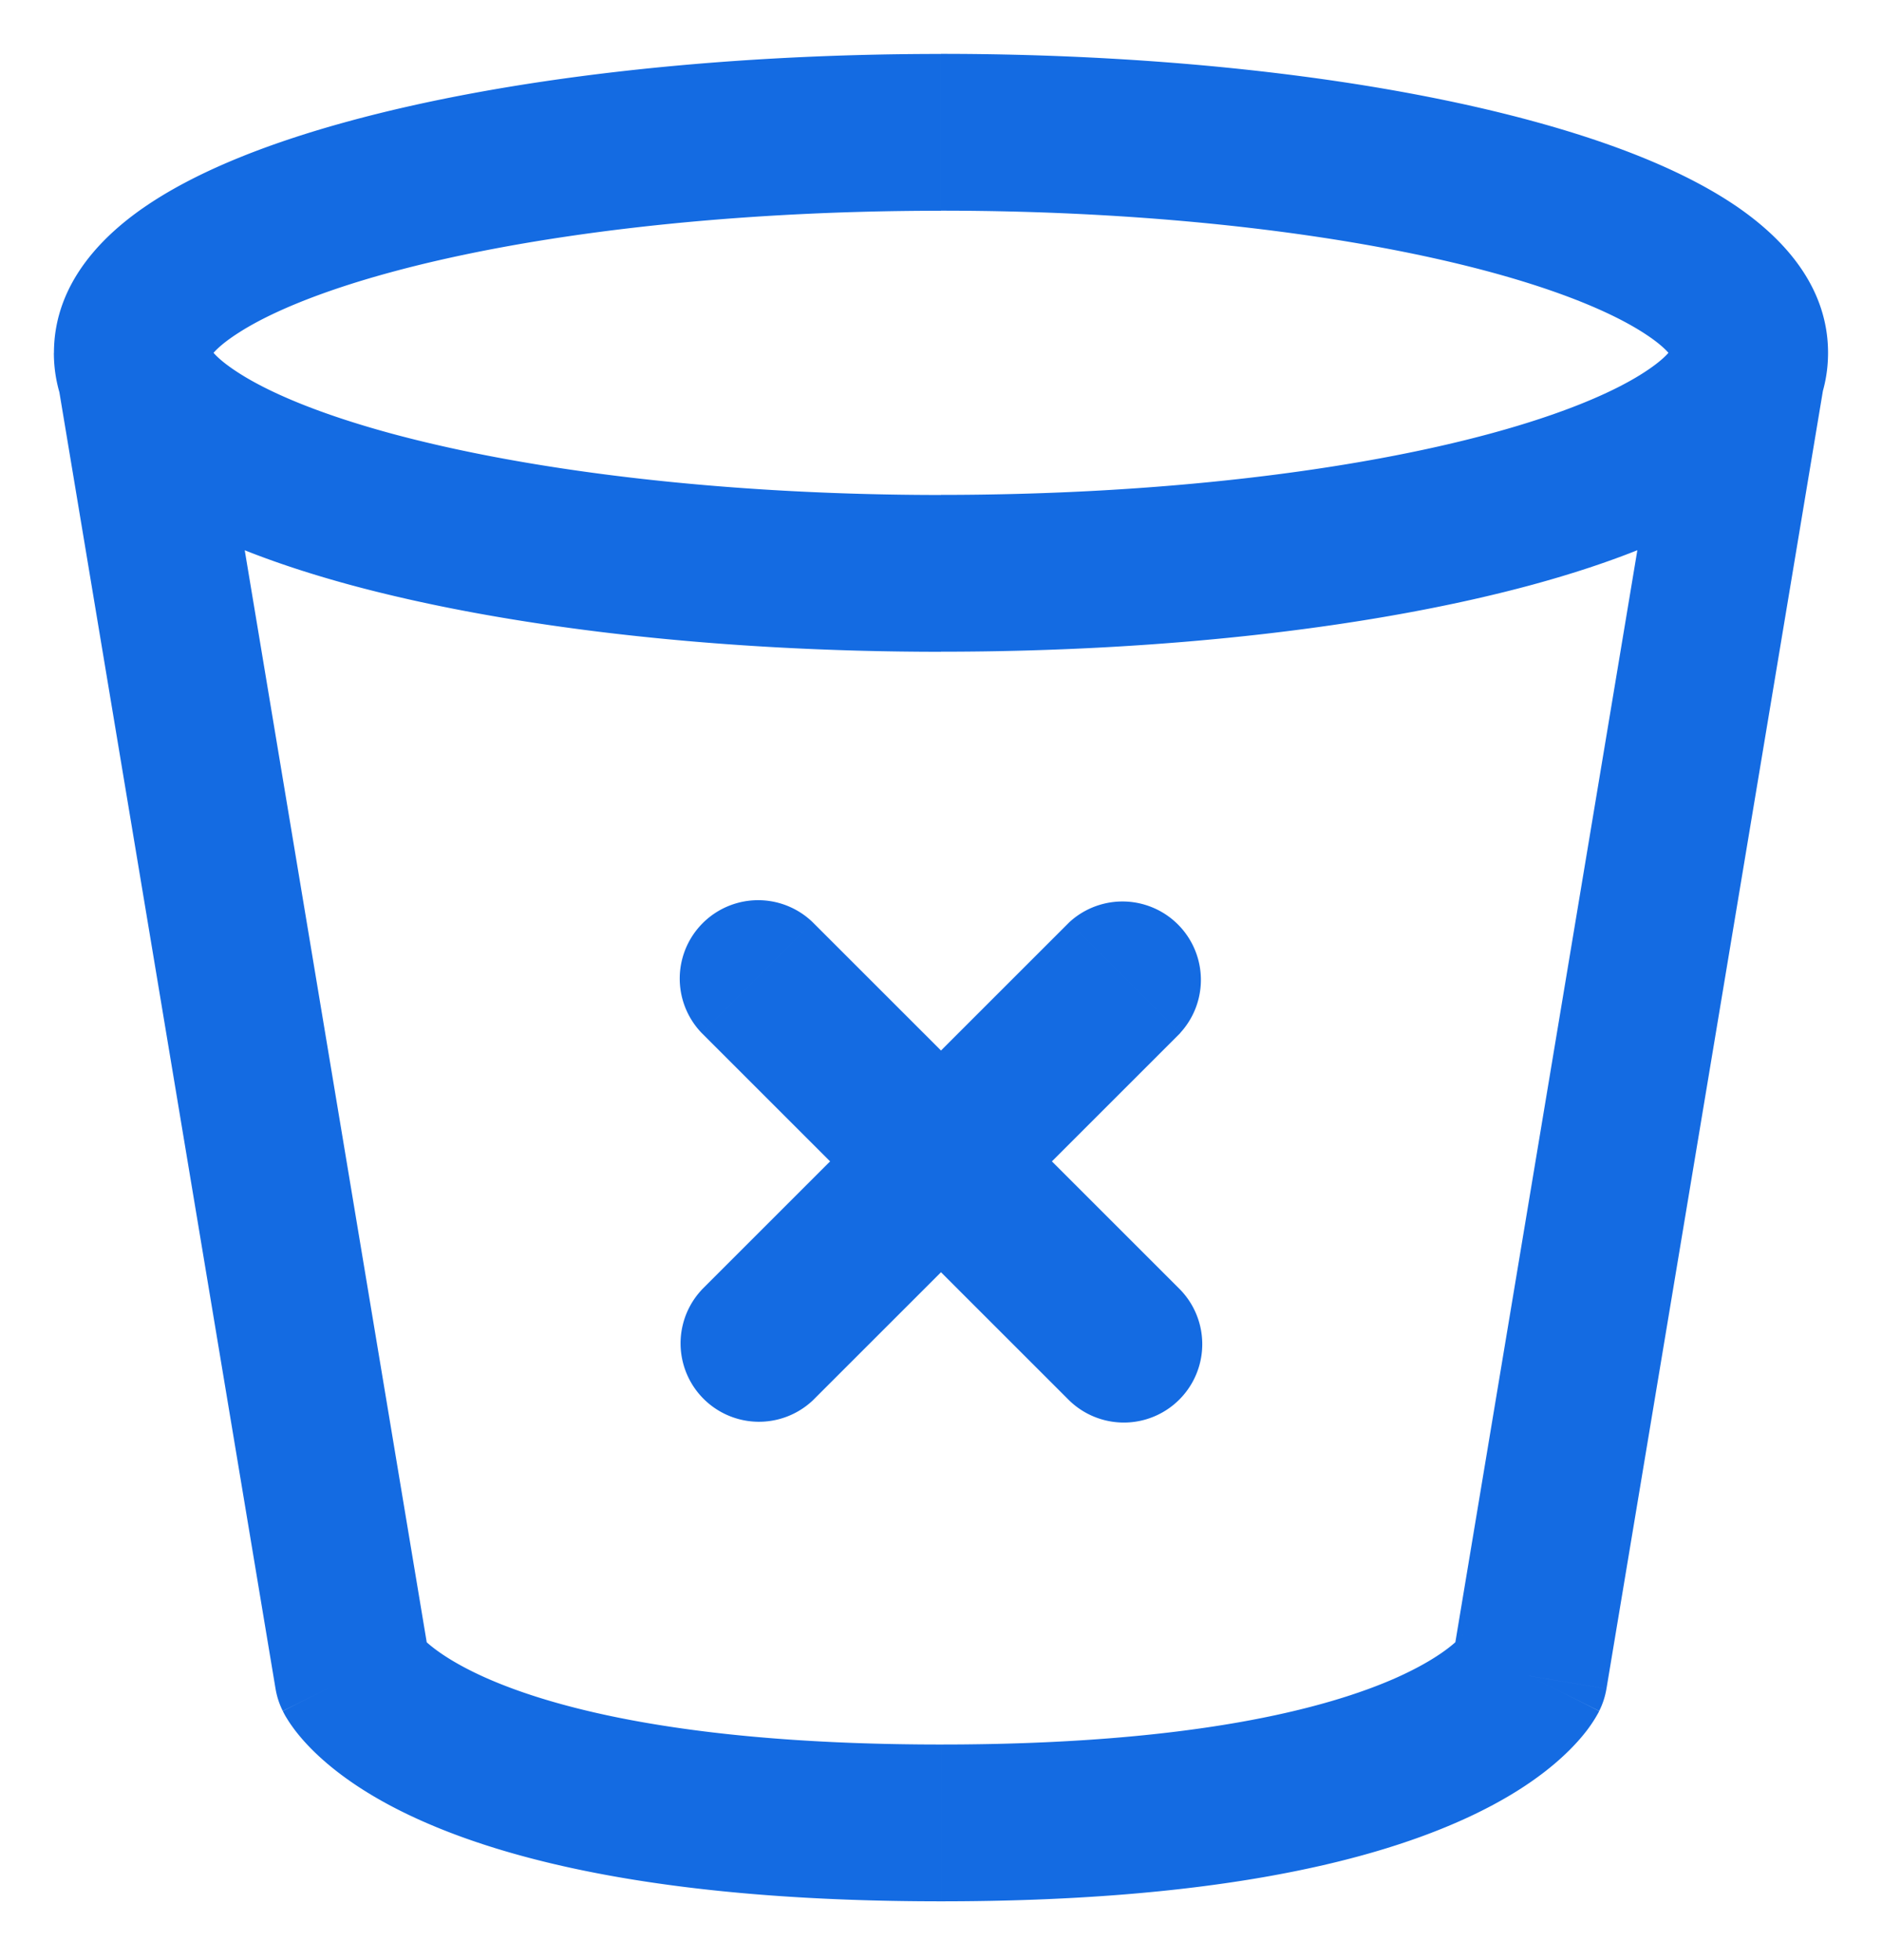<svg xmlns="http://www.w3.org/2000/svg" width="24" height="25" fill="none" viewBox="0 0 24 25">
  <path fill="#146BE2" d="M4.5 21.375l-.986.164a1 1 0 00.092.283l.894-.447zm15 0l.894.447a1 1 0 00.092-.283l-.986-.164zm-4.45-8.2a1 1 0 00-1.413-1.413l1.414 1.414zm-6.1 3.274a1 1 0 001.413 1.414L8.95 16.45zm1.413-4.687a1 1 0 00-1.414 1.414l1.414-1.414zm3.274 6.101a1 1 0 001.414-1.414l-1.414 1.414zM21.312 4.5c0-.141.093-.032-.352.254-.4.258-1.045.528-1.931.77-1.758.48-4.244.788-7.029.788v2c2.91 0 5.581-.32 7.555-.858.98-.268 1.845-.604 2.489-1.019.599-.386 1.268-1.017 1.268-1.935h-2zM12 6.313c-2.785 0-5.27-.31-7.029-.789-.886-.242-1.531-.512-1.931-.77-.445-.286-.353-.395-.353-.254h-2c0 .918.67 1.549 1.269 1.935.644.415 1.509.751 2.489 1.019 1.974.538 4.645.859 7.555.859v-2zM2.687 4.5c0 .141-.092.032.353-.254.4-.258 1.045-.528 1.931-.77 1.758-.48 4.244-.788 7.029-.788v-2c-2.91 0-5.581.32-7.555.859-.98.267-1.845.603-2.489 1.018C1.357 2.95.688 3.582.688 4.5h2zM12 2.687c2.785 0 5.27.31 7.029.789.886.242 1.531.512 1.931.77.445.286.352.395.352.254h2c0-.918-.669-1.549-1.268-1.935-.644-.415-1.509-.751-2.489-1.018-1.974-.539-4.645-.86-7.555-.86v2zM.701 4.665L3.514 21.54l1.972-.328L2.674 4.336.7 4.664zM20.486 21.54L23.3 4.664l-1.973-.328-2.812 16.875 1.972.328zM4.5 21.375c-.894.447-.894.448-.893.45a.085.085 0 01.004.007.845.845 0 00.05.089c.024.04.055.085.092.135.075.1.178.218.318.347.28.258.696.55 1.312.823 1.224.544 3.25 1.024 6.617 1.024v-2c-3.196 0-4.92-.458-5.805-.851-.438-.195-.666-.372-.768-.466a.647.647 0 01-.074-.077.573.573 0 01.037.063l.002.004.001.002c0 .002.001.003-.893.45zM12 24.25c3.367 0 5.393-.48 6.617-1.024.616-.273 1.033-.565 1.312-.823.14-.129.243-.247.318-.347a1.788 1.788 0 00.137-.213l.005-.01.003-.006.001-.002c0-.002.001-.003-.893-.45a36.234 36.234 0 01-.893-.45l.001-.002.002-.005a.238.238 0 01.013-.024.49.49 0 01.014-.023c.007-.012.01-.017.01-.015-.002.002-.023.03-.074.077-.102.094-.33.27-.768.466-.885.393-2.609.851-5.805.851v2zm1.637-12.488l-4.688 4.687 1.414 1.414 4.688-4.687-1.414-1.414zm-4.688 1.414l4.688 4.687 1.414-1.414-4.688-4.687-1.414 1.414z"/>
</svg>
